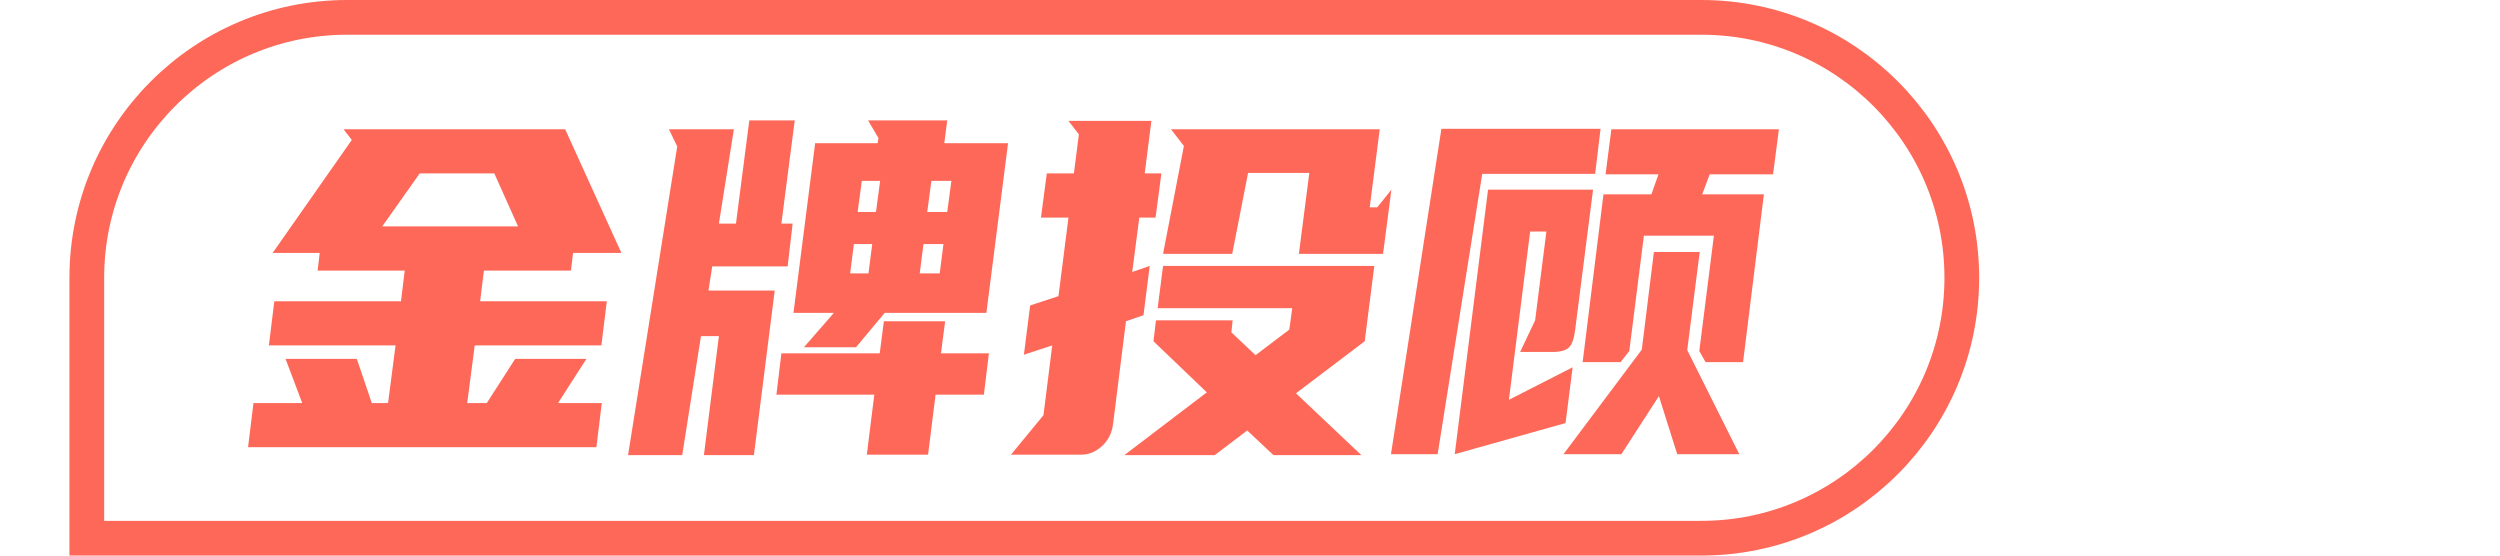 <?xml version="1.0" encoding="UTF-8"?>
<svg width="72px" height="16px" viewBox="0 0 72 16" version="1.1" xmlns="http://www.w3.org/2000/svg" xmlns:xlink="http://www.w3.org/1999/xlink">
    <!-- Generator: Sketch 63.1 (92452) - https://sketch.com -->
    <title>金牌投顾</title>
    <desc>Created with Sketch.</desc>
    <g id="金牌投顾" stroke="none" stroke-width="1" fill="none" fill-rule="evenodd">
        <g id="投顾等级" transform="translate(2, 0)">
            <path d="M47,0.5 L8,0.5 C5.929,0.5 4.054,1.339 2.697,2.697 C1.339,4.054 0.5,5.929 0.5,8 L0.5,15.5 L47,15.5 C49.071,15.5 50.946,14.661 52.303,13.303 C53.661,11.946 54.5,10.071 54.5,8 C54.5,5.929 53.661,4.054 52.303,2.697 C50.946,1.339 49.071,0.5 47,0.5 Z" id="矩形" stroke="#FE6859"></path>
            <path d="M15.176,12.88 L15.332,11.608 L14.072,11.608 L14.888,10.336 L12.836,10.336 L12.02,11.608 L11.456,11.608 L11.672,9.948 L15.32,9.948 L15.476,8.676 L11.828,8.676 L11.936,7.793 L14.444,7.793 L14.504,7.284 L15.896,7.284 L14.276,3.722 L7.892,3.722 L8.132,4.03 L5.852,7.284 L7.208,7.284 L7.148,7.793 L9.656,7.793 L9.548,8.676 L5.9,8.676 L5.744,9.948 L9.392,9.948 L9.176,11.608 L8.708,11.608 L8.276,10.336 L6.224,10.336 L6.704,11.608 L5.3,11.608 L5.144,12.88 L15.176,12.88 Z M12.92,6.521 L9.008,6.521 L10.088,4.994 L12.236,4.994 L12.92,6.521 Z M22.652,10.002 L23.48,9.011 L26.408,9.011 L27.032,4.124 L25.196,4.124 L25.28,3.468 L23,3.468 L23.3,3.977 L23.276,4.124 L21.476,4.124 L20.852,9.011 L22.016,9.011 L21.152,10.002 L22.652,10.002 Z M17.648,13.108 L18.188,9.68 L18.704,9.68 L18.272,13.108 L19.712,13.108 L20.312,8.368 L18.404,8.368 L18.512,7.672 L20.684,7.672 L20.828,6.44 L20.504,6.44 L20.888,3.468 L19.58,3.468 L19.196,6.44 L18.704,6.44 L19.136,3.722 L17.264,3.722 L17.504,4.218 L16.088,13.108 L17.648,13.108 Z M25.28,6.106 L24.704,6.106 L24.824,5.209 L25.4,5.209 L25.28,6.106 Z M23.228,6.106 L22.7,6.106 L22.82,5.209 L23.348,5.209 L23.228,6.106 Z M25.064,7.873 L24.488,7.873 L24.596,7.029 L25.172,7.029 L25.064,7.873 Z M23.012,7.873 L22.484,7.873 L22.592,7.029 L23.12,7.029 L23.012,7.873 Z M24.728,13.095 L24.944,11.367 L26.336,11.367 L26.48,10.176 L25.1,10.176 L25.22,9.252 L23.456,9.252 L23.336,10.176 L20.504,10.176 L20.36,11.367 L23.18,11.367 L22.964,13.095 L24.728,13.095 Z M29.132,13.095 C29.356,13.095 29.558,13.012 29.738,12.847 C29.918,12.682 30.024,12.47 30.056,12.211 L30.056,12.211 L30.428,9.252 L30.932,9.078 L31.112,7.659 L30.608,7.833 L30.812,6.266 L31.28,6.266 L31.448,4.994 L30.968,4.994 L31.16,3.481 L28.772,3.481 L29.072,3.87 L28.928,4.994 L28.148,4.994 L27.98,6.266 L28.772,6.266 L28.484,8.529 L27.668,8.797 L27.488,10.216 L28.304,9.948 L28.052,11.957 L27.116,13.095 L29.132,13.095 Z M33.488,7.311 L33.944,4.981 L35.708,4.981 L35.408,7.311 L37.832,7.311 L38.072,5.463 L37.664,5.972 L37.448,5.972 L37.736,3.722 L31.724,3.722 L32.096,4.204 L31.496,7.311 L33.488,7.311 Z M32.984,13.108 L33.92,12.398 L34.676,13.108 L37.208,13.108 L35.324,11.327 L37.304,9.828 L37.58,7.659 L31.496,7.659 L31.34,8.877 L35.216,8.877 L35.132,9.493 L34.16,10.229 L33.464,9.573 L33.5,9.225 L31.292,9.225 L31.22,9.828 L32.756,11.3 L30.38,13.108 L32.984,13.108 Z M39.404,13.081 L40.688,5.008 L43.94,5.008 L44.096,3.709 L39.512,3.709 L38.06,13.081 L39.404,13.081 Z M44.672,10.43 L44.924,10.109 L45.344,6.788 L47.36,6.788 L46.94,10.109 L47.12,10.43 L48.2,10.43 L48.8,5.597 L47.024,5.597 L47.24,5.021 L49.064,5.021 L49.232,3.722 L44.408,3.722 L44.24,5.021 L45.764,5.021 L45.56,5.597 L44.18,5.597 L43.58,10.43 L44.672,10.43 Z M39.896,13.081 L43.088,12.184 L43.292,10.578 L41.456,11.515 L42.068,6.668 L42.536,6.668 L42.212,9.225 L41.78,10.136 L42.716,10.136 C42.94,10.136 43.096,10.093 43.184,10.008 C43.272,9.924 43.332,9.756 43.364,9.506 L43.364,9.506 L43.88,5.463 L40.856,5.463 L39.896,13.081 Z M44.696,13.081 L45.776,11.408 L46.304,13.081 L48.092,13.081 L46.592,10.082 L46.952,7.257 L45.632,7.257 L45.284,10.069 L43.028,13.081 L44.696,13.081 Z" id="金牌投顾" fill="#FE6859" fill-rule="nonzero"></path>
        </g>
    </g>
</svg>